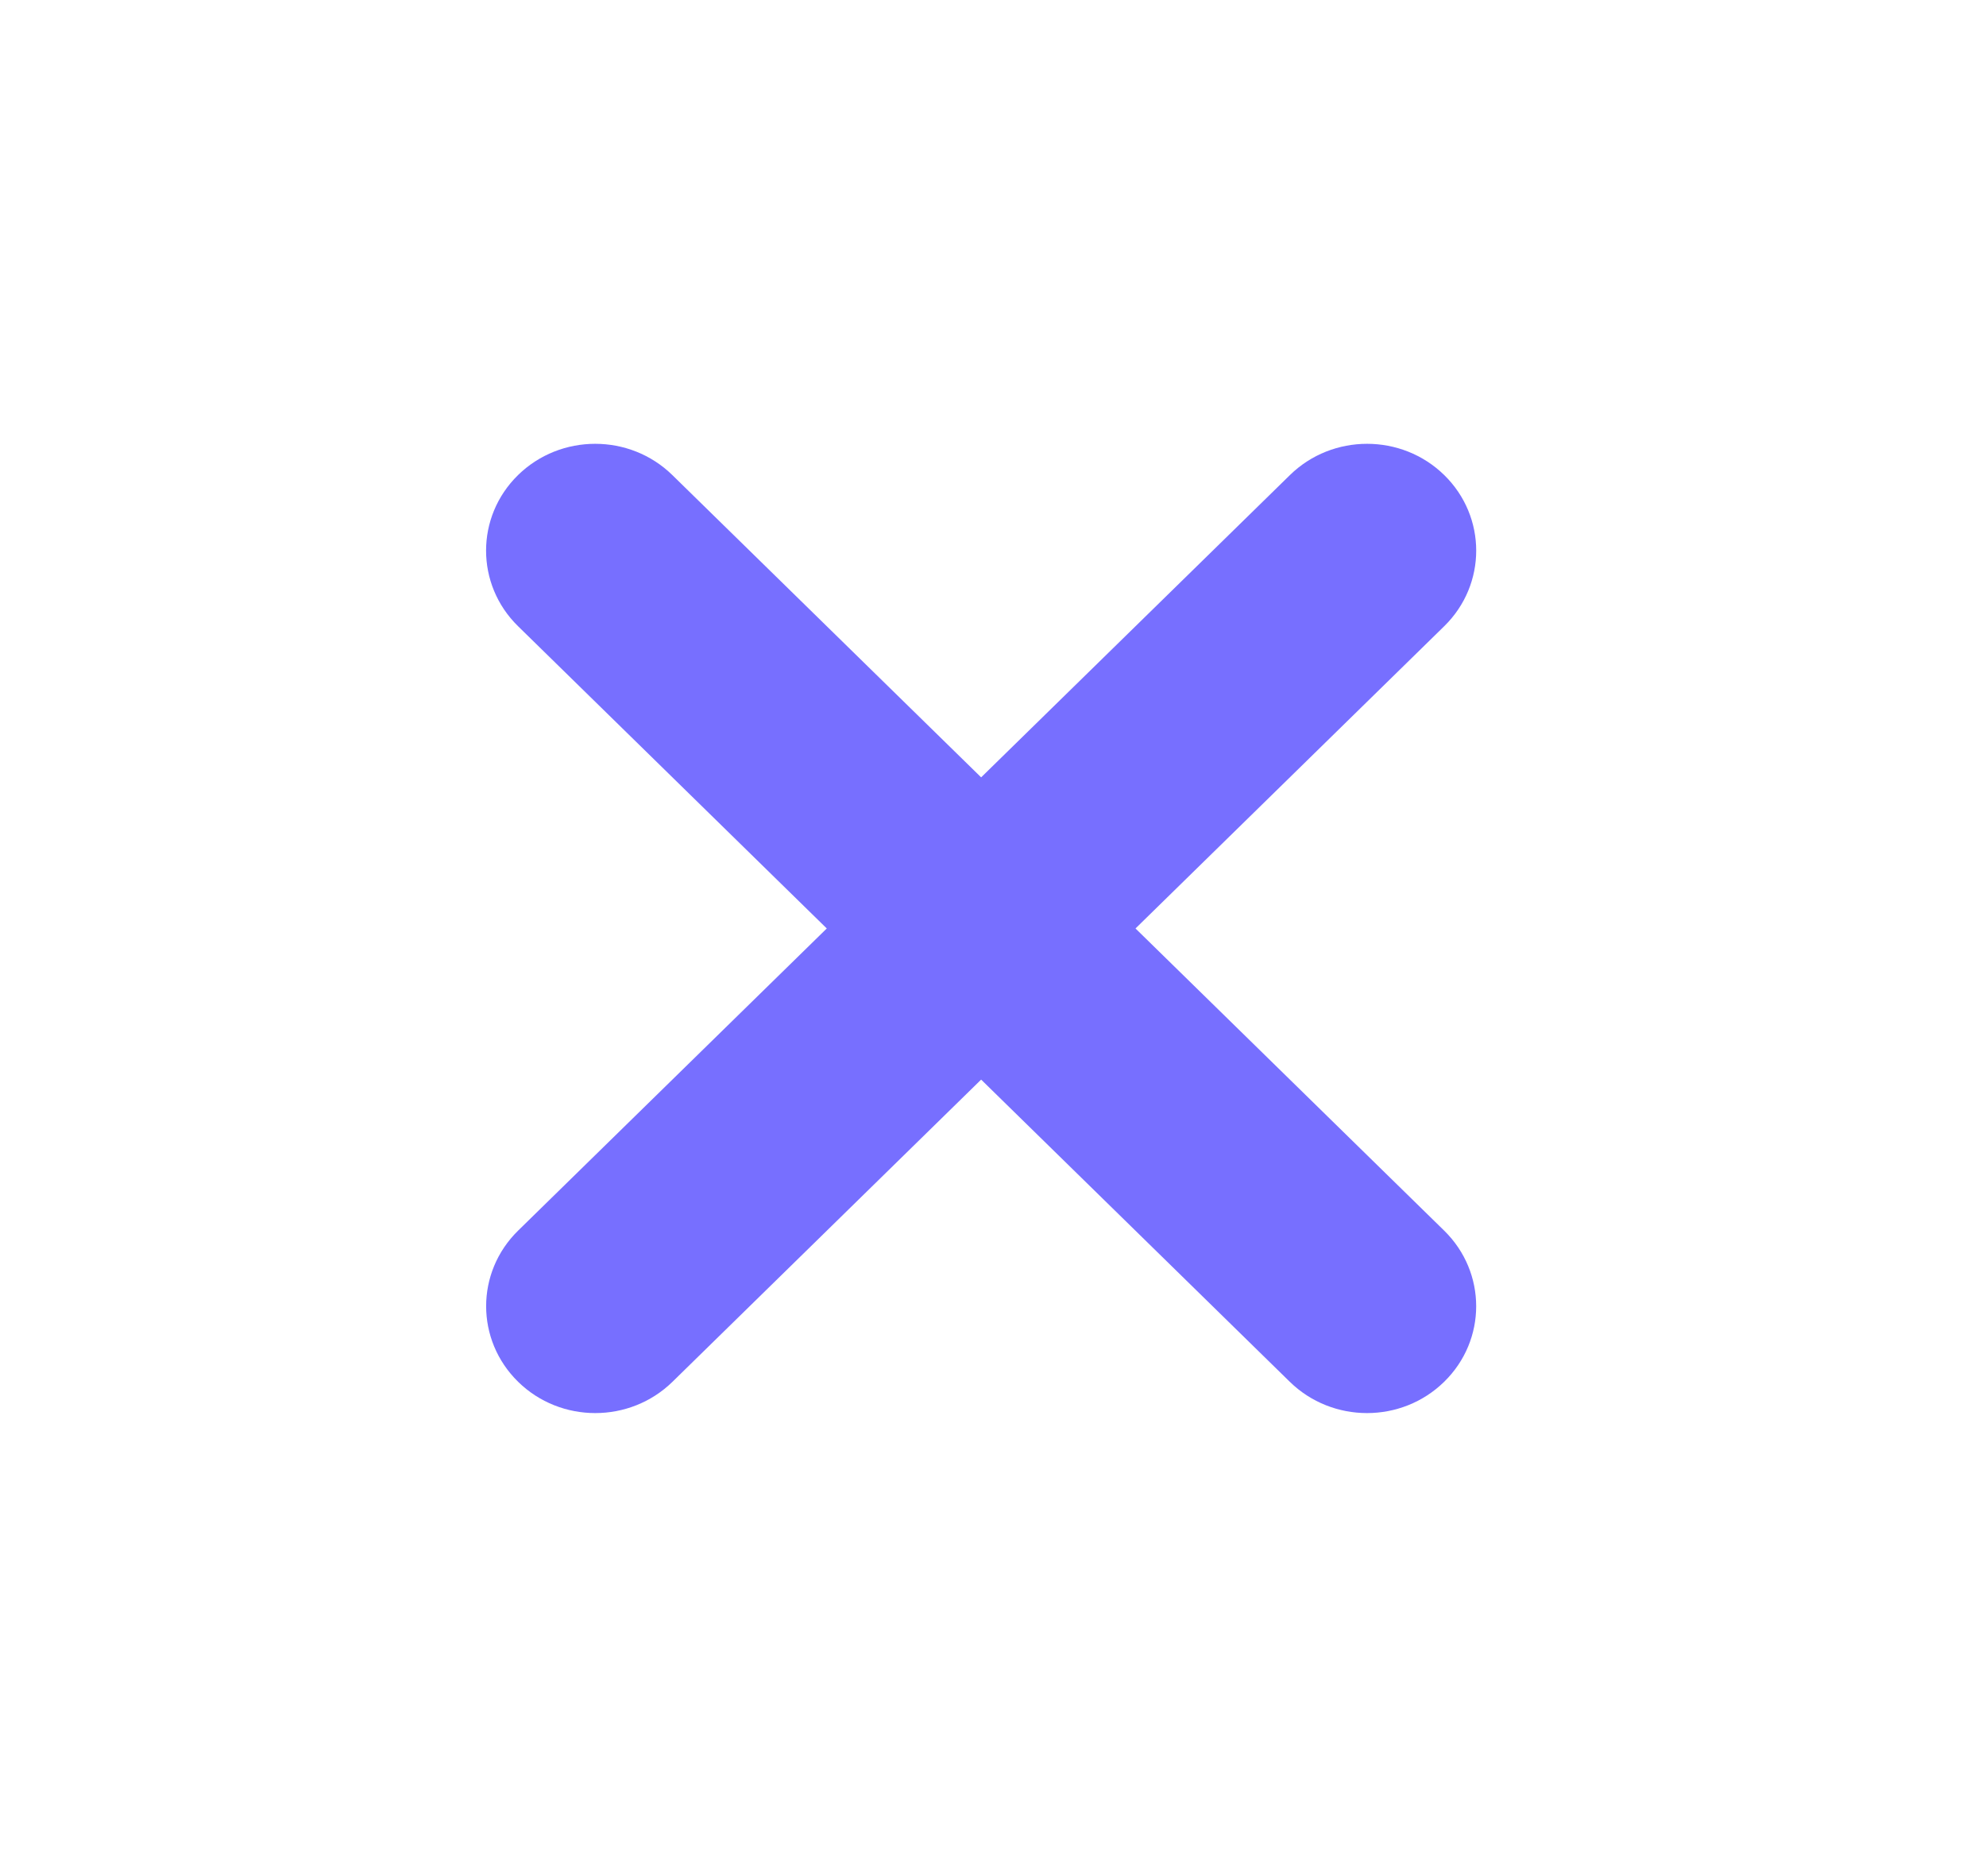 <svg width="18" height="17" viewBox="0 0 18 17" fill="none" xmlns="http://www.w3.org/2000/svg">
<path d="M4.696 12.521C4.31 12.143 4.309 11.53 4.696 11.151L11.691 4.305C12.077 3.927 12.704 3.927 13.09 4.305C13.476 4.683 13.476 5.296 13.09 5.674L6.095 12.521C5.708 12.899 5.082 12.899 4.696 12.521Z" fill="#776FFF"/>
<path d="M11.69 12.521L4.695 5.674C4.309 5.296 4.309 4.683 4.695 4.305C5.081 3.927 5.708 3.927 6.094 4.305L13.089 11.151C13.476 11.53 13.476 12.143 13.089 12.521C12.703 12.899 12.077 12.899 11.69 12.521Z" fill="#776FFF"/>
</svg>
